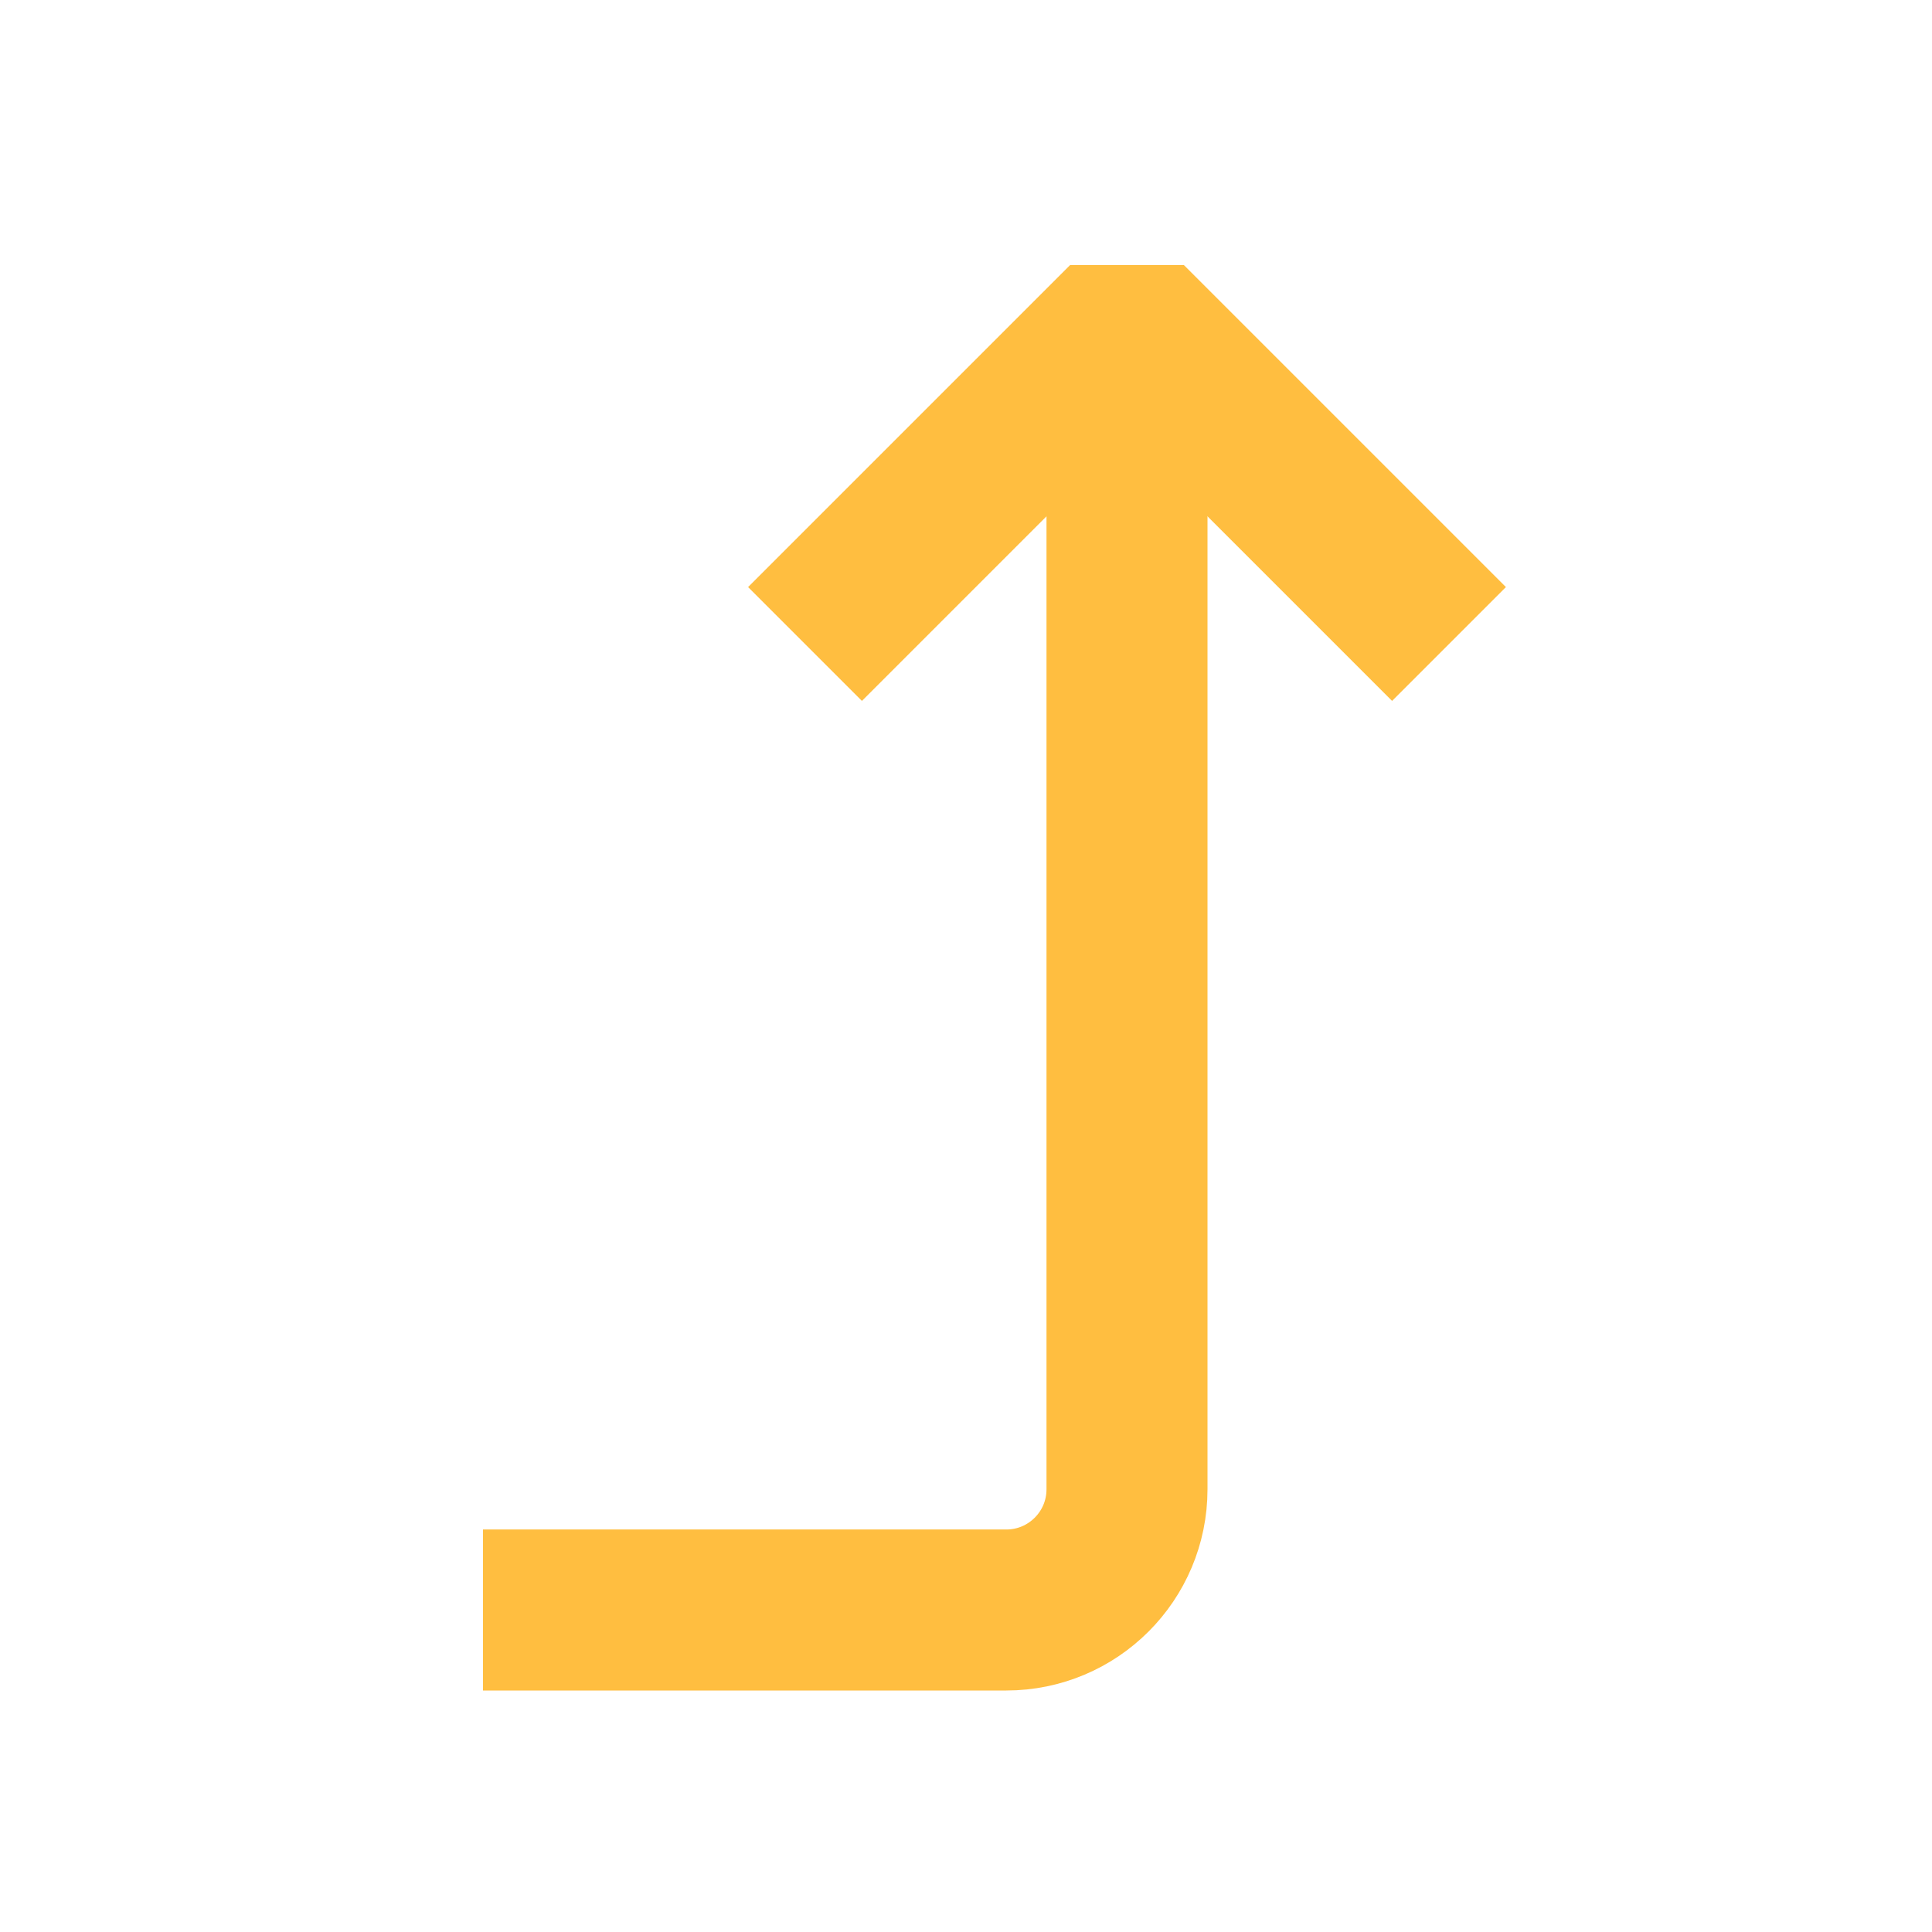 <?xml version="1.0" encoding="UTF-8"?><svg width="24" height="24" viewBox="0 0 48 48" fill="none" xmlns="http://www.w3.org/2000/svg"><path d="M20 16L28 8L36 16" stroke="#ffbe40" stroke-width="4" stroke-linecap="butt" stroke-linejoin="bevel"/><path d="M12 40H25C26.657 40 28 38.657 28 37V8" stroke="#ffbe40" stroke-width="4" stroke-linecap="butt" stroke-linejoin="bevel"/></svg>